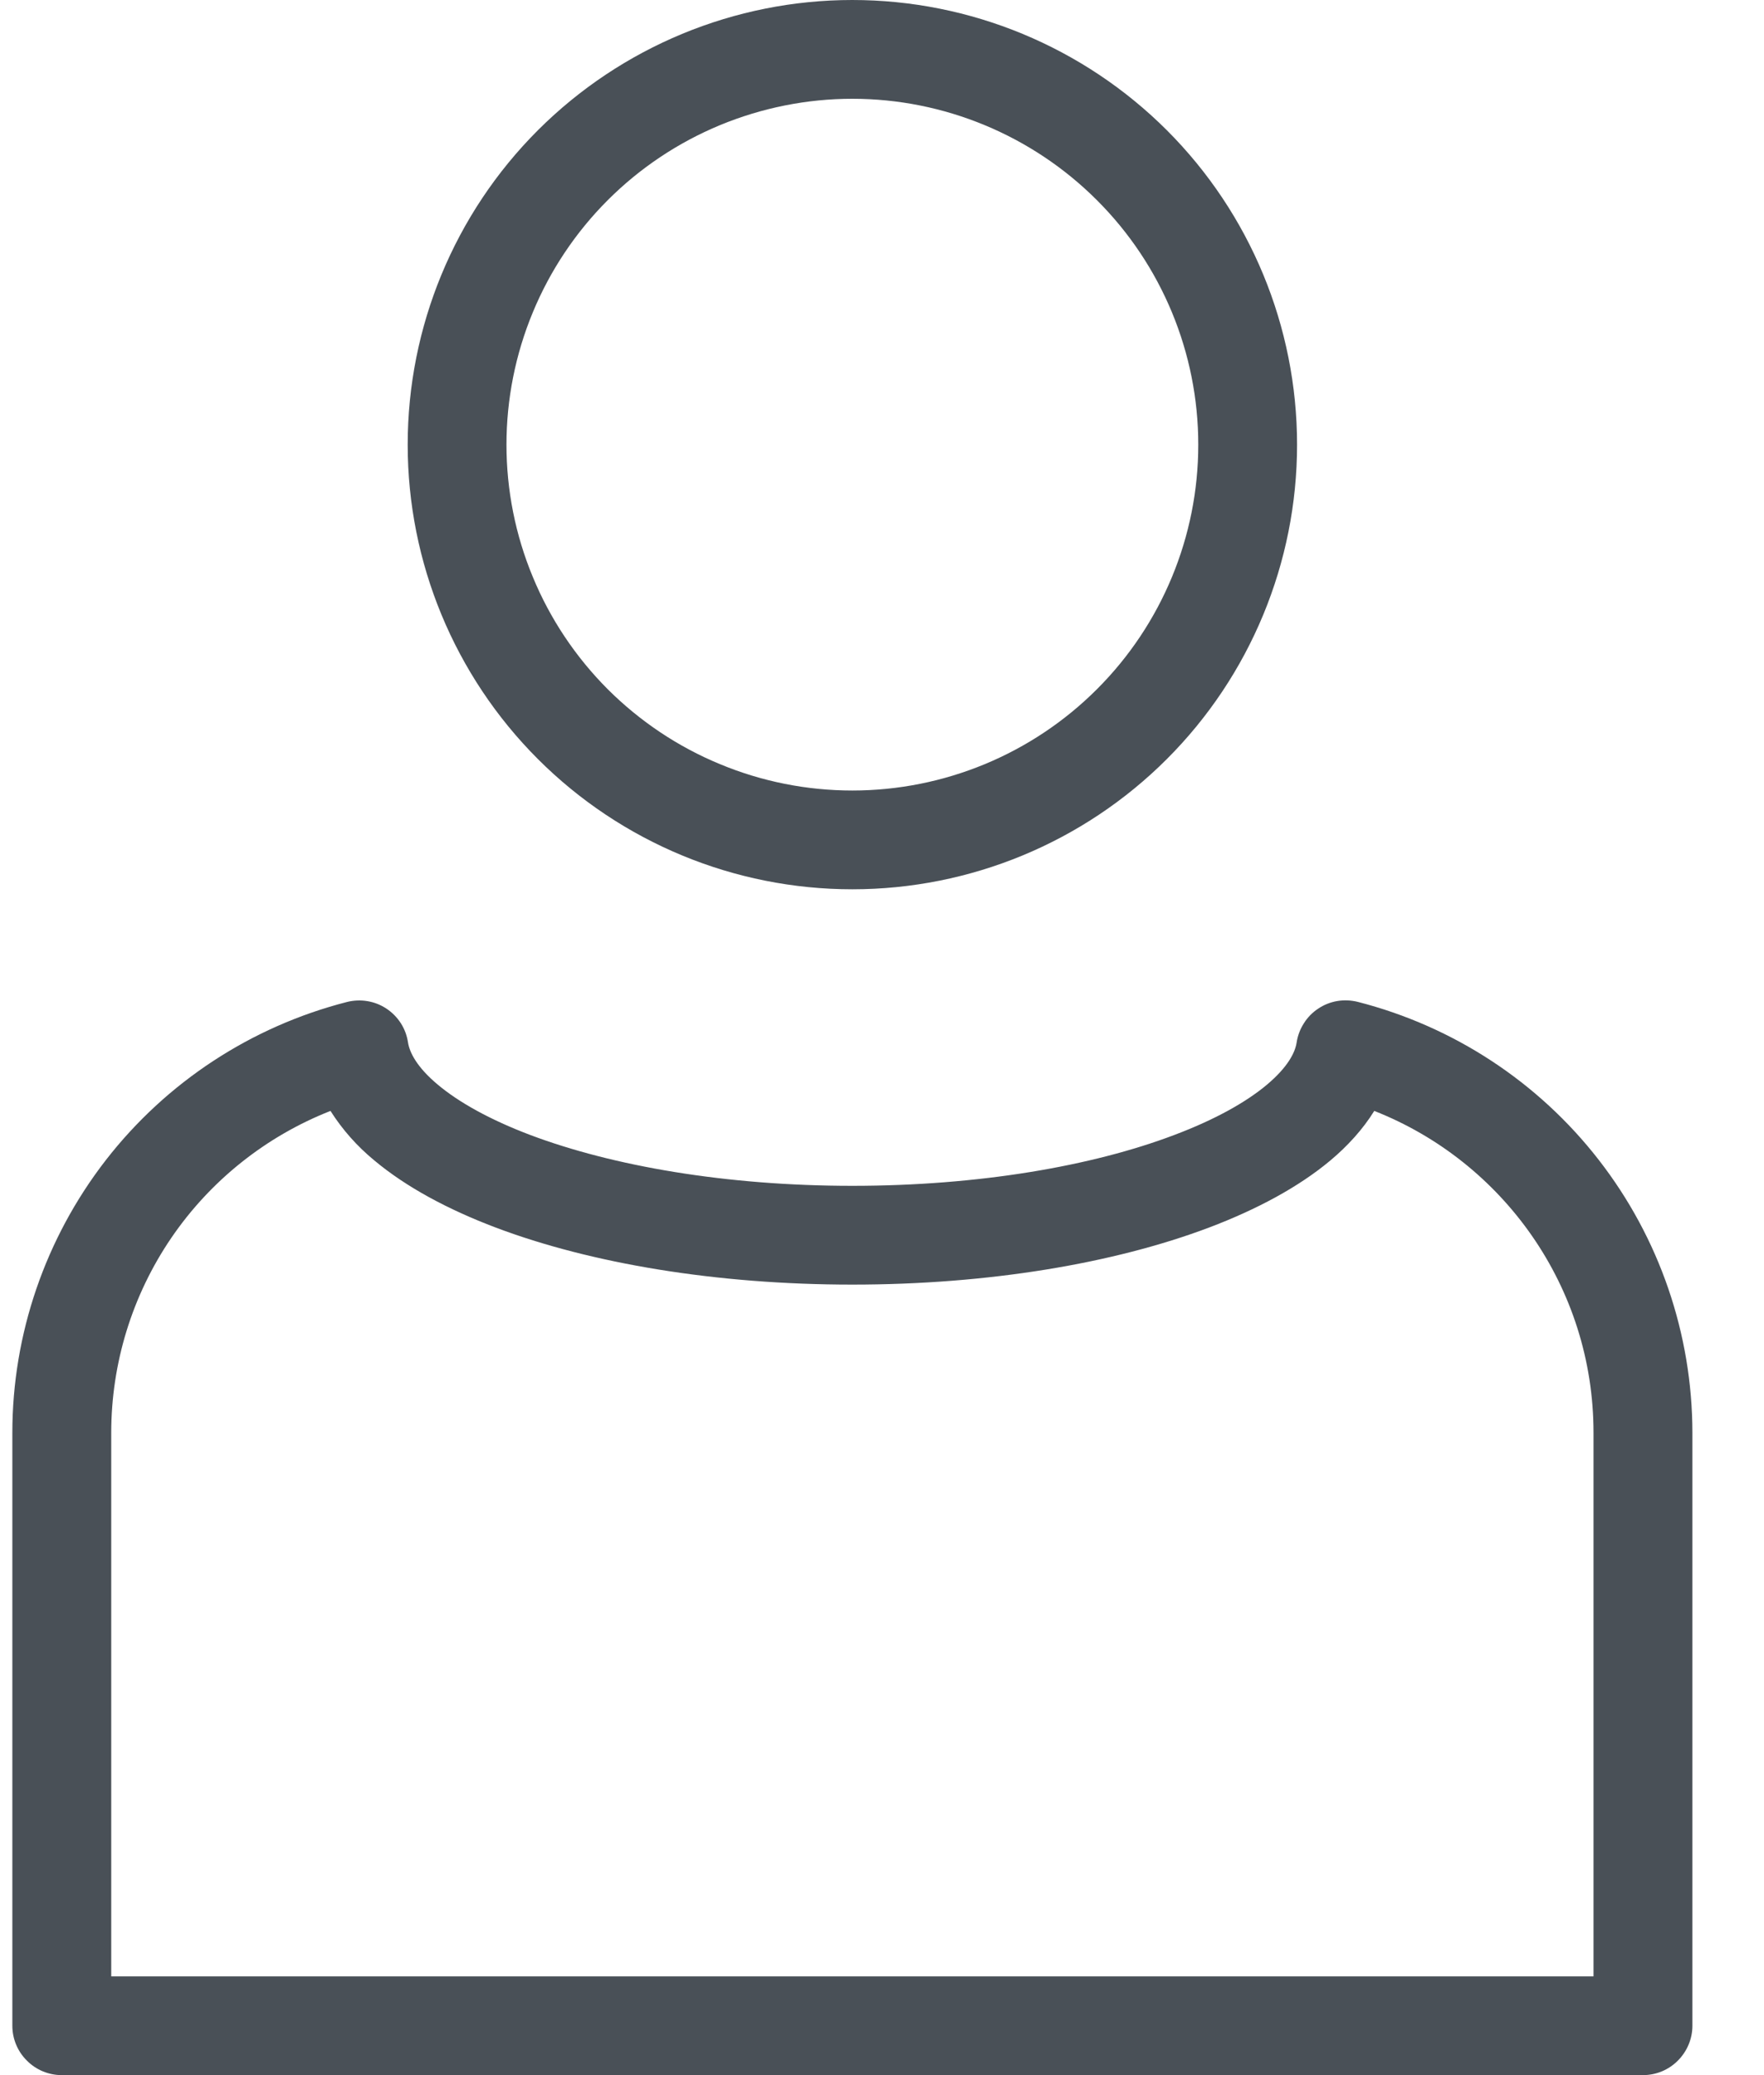 <svg width="17" height="20" viewBox="0 0 17 20" fill="none" xmlns="http://www.w3.org/2000/svg">
<g clip-path="url(#clip0_4193_3898)">
<path fill-rule="evenodd" clip-rule="evenodd" d="M8.214 0.952C7.777 0.952 7.343 1.039 6.939 1.206C6.534 1.374 6.167 1.619 5.857 1.929C5.548 2.238 5.302 2.606 5.135 3.01C4.967 3.415 4.881 3.848 4.881 4.286C4.881 4.723 4.967 5.157 5.135 5.561C5.302 5.966 5.548 6.333 5.857 6.643C6.167 6.952 6.534 7.198 6.939 7.365C7.343 7.533 7.777 7.619 8.214 7.619C9.098 7.619 9.946 7.268 10.571 6.643C11.197 6.018 11.548 5.17 11.548 4.286C11.548 3.402 11.197 2.554 10.571 1.929C9.946 1.304 9.098 0.952 8.214 0.952ZM3.929 4.286C3.929 3.149 4.38 2.059 5.184 1.255C5.988 0.452 7.078 0 8.214 0C9.351 0 10.441 0.452 11.245 1.255C12.049 2.059 12.5 3.149 12.5 4.286C12.5 5.422 12.049 6.512 11.245 7.316C10.441 8.12 9.351 8.571 8.214 8.571C7.078 8.571 5.988 8.12 5.184 7.316C4.38 6.512 3.929 5.422 3.929 4.286ZM3.724 9.721C3.78 9.758 3.827 9.806 3.863 9.862C3.899 9.918 3.922 9.981 3.932 10.047C3.947 10.142 4.015 10.283 4.218 10.453C4.419 10.622 4.719 10.791 5.113 10.94C5.902 11.237 6.993 11.429 8.214 11.429C9.435 11.429 10.527 11.238 11.314 10.94C11.71 10.791 12.01 10.622 12.21 10.454C12.413 10.283 12.482 10.142 12.496 10.047C12.506 9.981 12.53 9.918 12.566 9.862C12.601 9.806 12.648 9.758 12.704 9.721C12.759 9.684 12.822 9.659 12.887 9.648C12.953 9.637 13.02 9.64 13.085 9.656C14.007 9.892 14.825 10.428 15.409 11.181C15.992 11.932 16.309 12.857 16.31 13.809V19.524C16.31 19.65 16.259 19.771 16.17 19.86C16.081 19.95 15.96 20 15.833 20H0.595C0.469 20 0.348 19.95 0.259 19.86C0.169 19.771 0.119 19.65 0.119 19.524V13.809C0.119 12.858 0.437 11.933 1.02 11.181C1.604 10.429 2.422 9.893 3.344 9.657C3.408 9.641 3.476 9.638 3.541 9.649C3.607 9.66 3.668 9.684 3.724 9.721ZM3.185 10.707C2.562 10.952 2.027 11.379 1.65 11.932C1.273 12.486 1.072 13.14 1.072 13.809V19.048H15.357V13.809C15.357 12.4 14.481 11.193 13.244 10.707C13.133 10.886 12.987 11.045 12.823 11.183C12.514 11.442 12.109 11.658 11.652 11.831C10.733 12.178 9.524 12.381 8.214 12.381C6.905 12.381 5.695 12.178 4.777 11.831C4.32 11.658 3.915 11.442 3.606 11.183C3.441 11.047 3.299 10.887 3.185 10.707Z" fill="#495057"/>
</g>
<defs>
<clipPath id="clip0_4193_3898">
<rect width="16.429" height="20" fill="white"/>
</clipPath>
</defs>
</svg>
